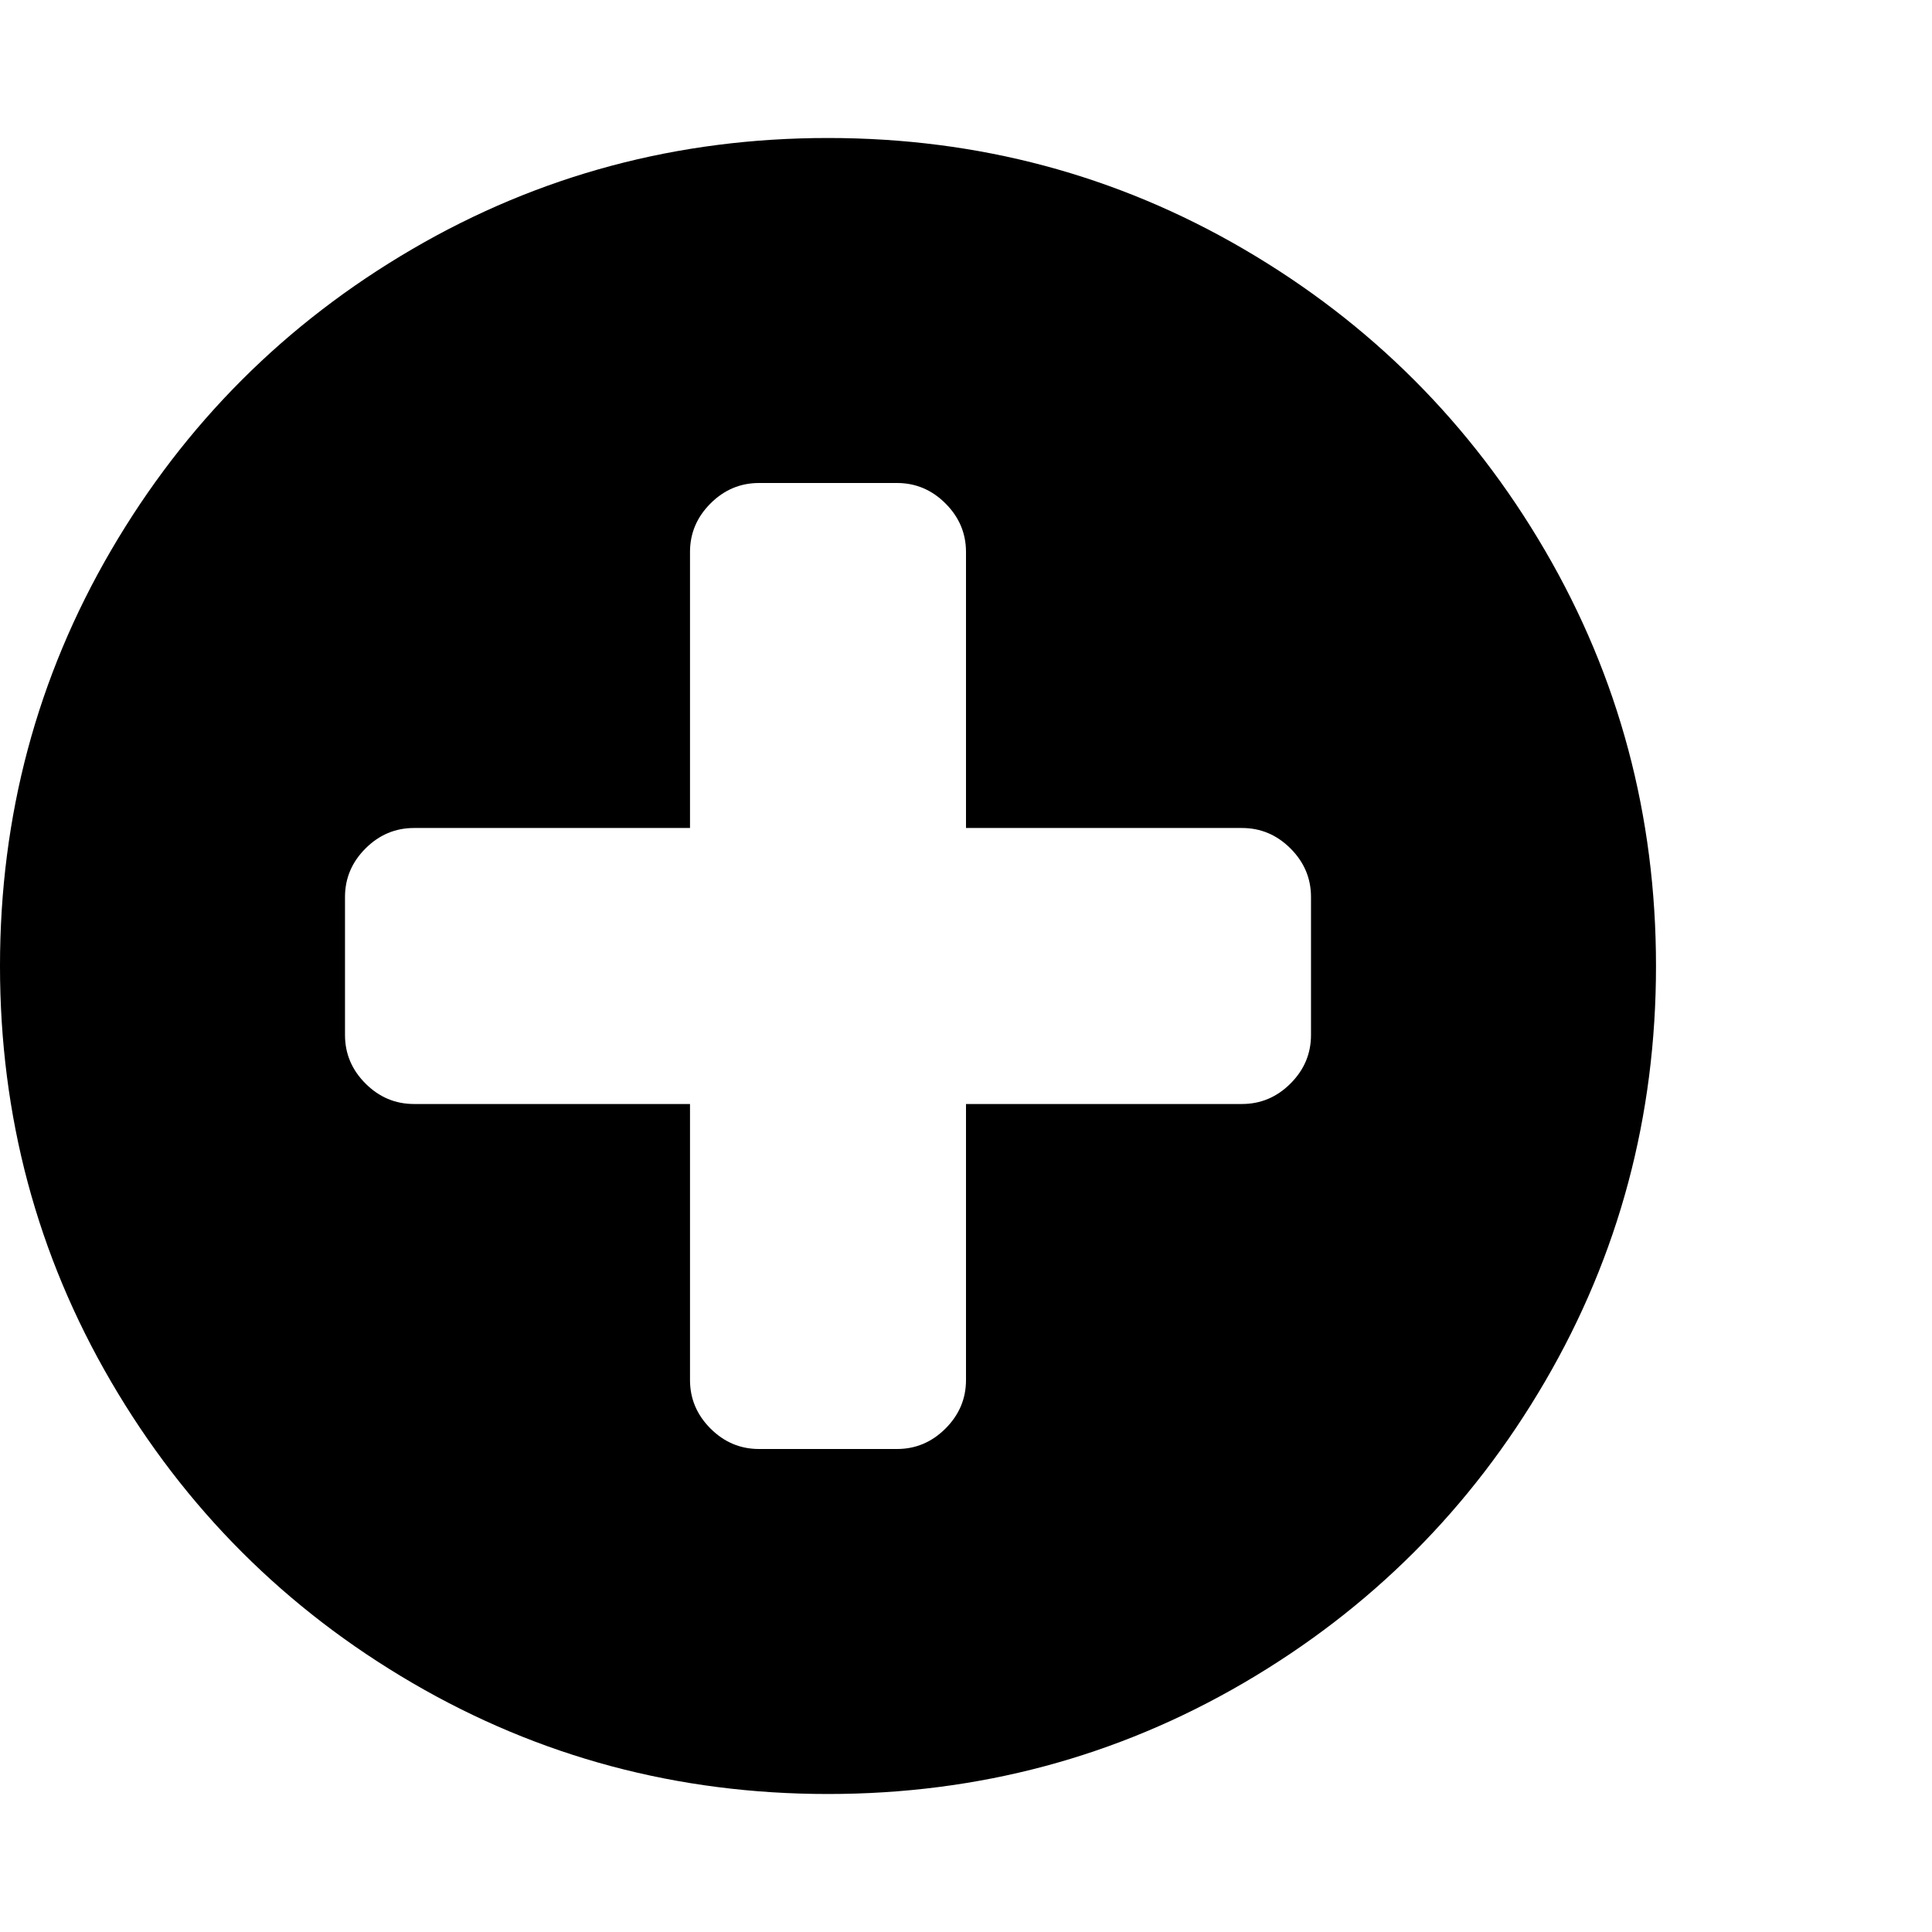 <?xml version="1.0" encoding="utf-8"?>
<!DOCTYPE svg PUBLIC "-//W3C//DTD SVG 1.1 Tiny//EN" "http://www.w3.org/Graphics/SVG/1.1/DTD/svg11-tiny.dtd">
<svg version="1.1" baseProfile="tiny" id="Layer_1" xmlns="http://www.w3.org/2000/svg" xmlns:xlink="http://www.w3.org/1999/xlink" x="0px" y="0px" width="16px" height="16px" viewBox="0 0 500 500" xml:space="preserve">
	<path d="M339.286 267.857v-35.714q0-7.254-5.301-12.556t-12.556-5.301h-71.429v-71.429q0-7.254-5.301-12.556t-12.556-5.301h-35.714q-7.254 0-12.556 5.301t-5.301 12.556v71.429h-71.429q-7.254 0-12.556 5.301t-5.301 12.556v35.714q0 7.254 5.301 12.556t12.556 5.301h71.429v71.429q0 7.254 5.301 12.556t12.556 5.301h35.714q7.254 0 12.556-5.301t5.301-12.556v-71.429h71.429q7.254 0 12.556-5.301t5.301-12.556zM428.571 250q0 58.315-28.739 107.562t-77.985 77.985-107.562 28.739-107.562-28.739-77.985-77.985-28.739-107.562 28.739-107.562 77.985-77.985 107.562-28.739 107.562 28.739 77.985 77.985 28.739 107.562z" fill="#000000" />
</svg>
